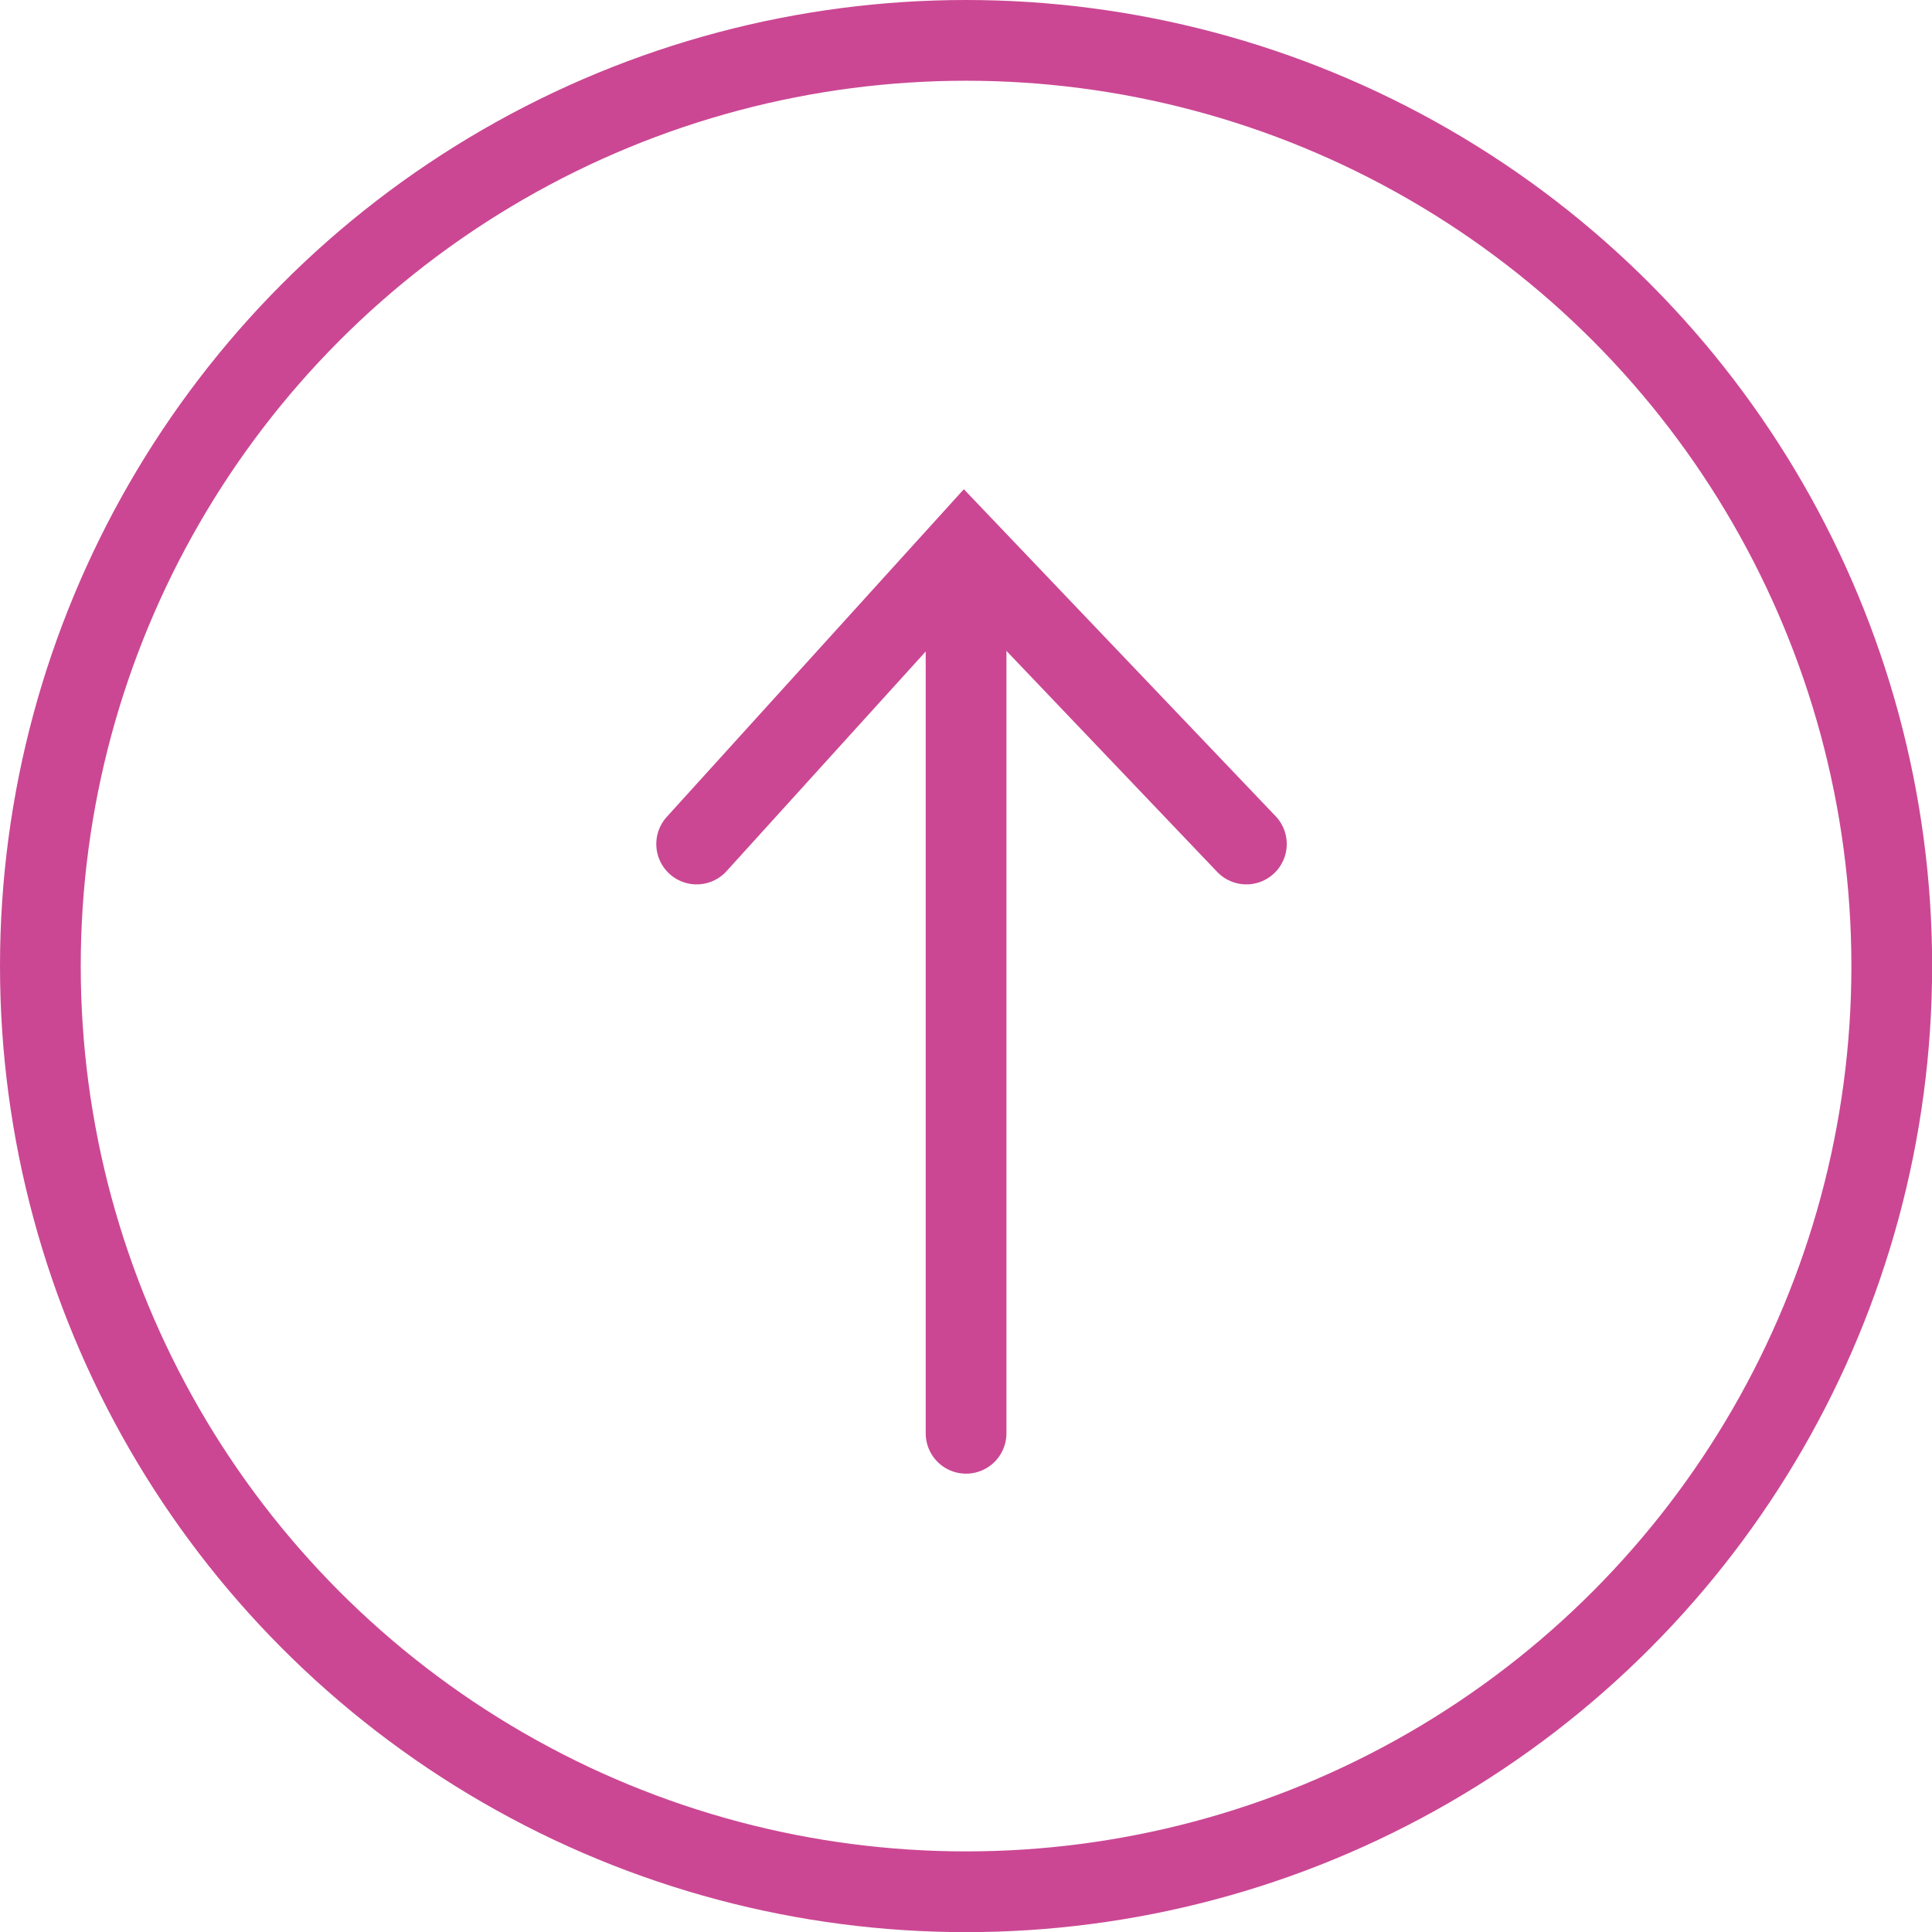 <svg id="Calque_5" data-name="Calque 5" xmlns="http://www.w3.org/2000/svg" viewBox="0 0 143.57 143.57"><circle cx="71.79" cy="71.79" r="68.79" style="fill:none;stroke:#cb4793;stroke-miterlimit:10;stroke-width:6px"/><line x1="71.79" y1="47.79" x2="71.79" y2="106.51" style="fill:none;stroke:#cb4793;stroke-linecap:round;stroke-miterlimit:10;stroke-width:6px"/><polyline points="51.77 62.72 71.68 40.76 92.62 62.72" style="fill:none;stroke:#cb4793;stroke-linecap:round;stroke-miterlimit:10;stroke-width:6px"/></svg>